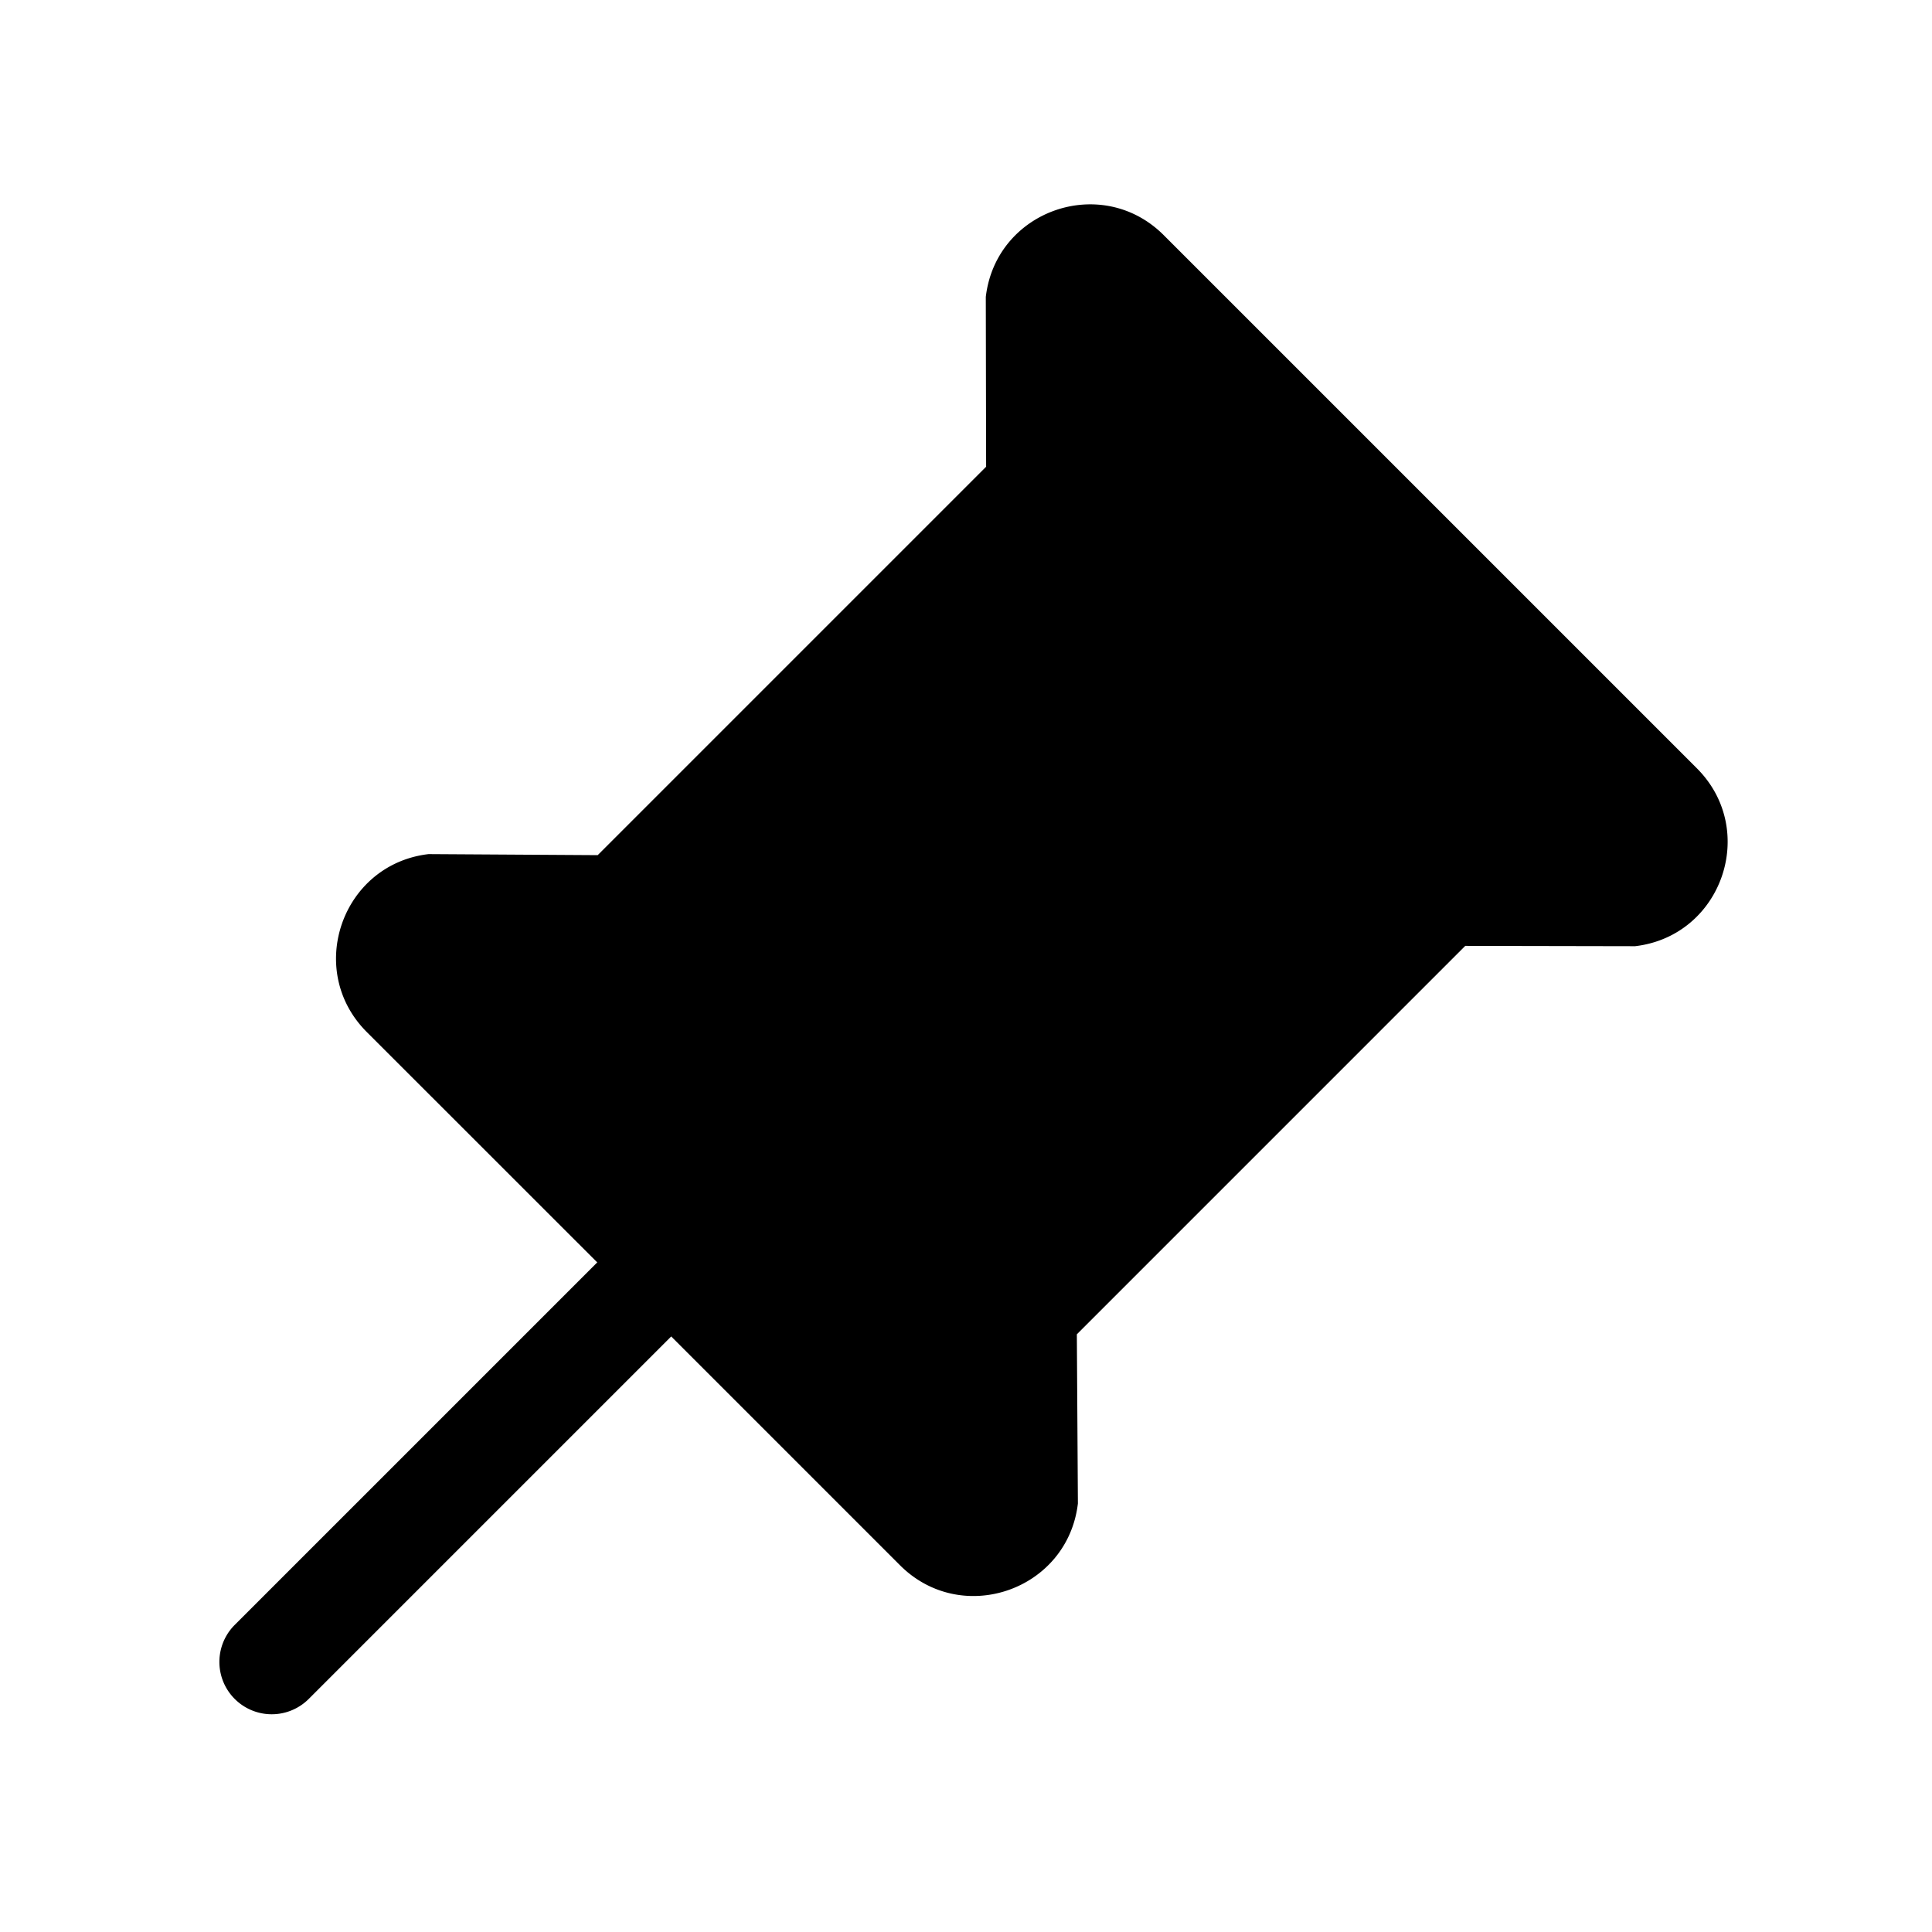 <svg viewBox="0 0 24 24" xmlns="http://www.w3.org/2000/svg"><path d="M14.456 2.921c-.768-.768-2.083-.312-2.21.767l.004 2.11-4.825 4.825-2.101-.013c-1.079.127-1.535 1.443-.768 2.21l2.863 2.862-4.503 4.503a.65.65 0 10.919.92l4.503-4.503 2.842 2.842c.768.768 2.083.311 2.21-.767l-.013-2.102 4.825-4.825 2.11.004c1.079-.127 1.535-1.442.767-2.21l-6.623-6.623z"/></svg>